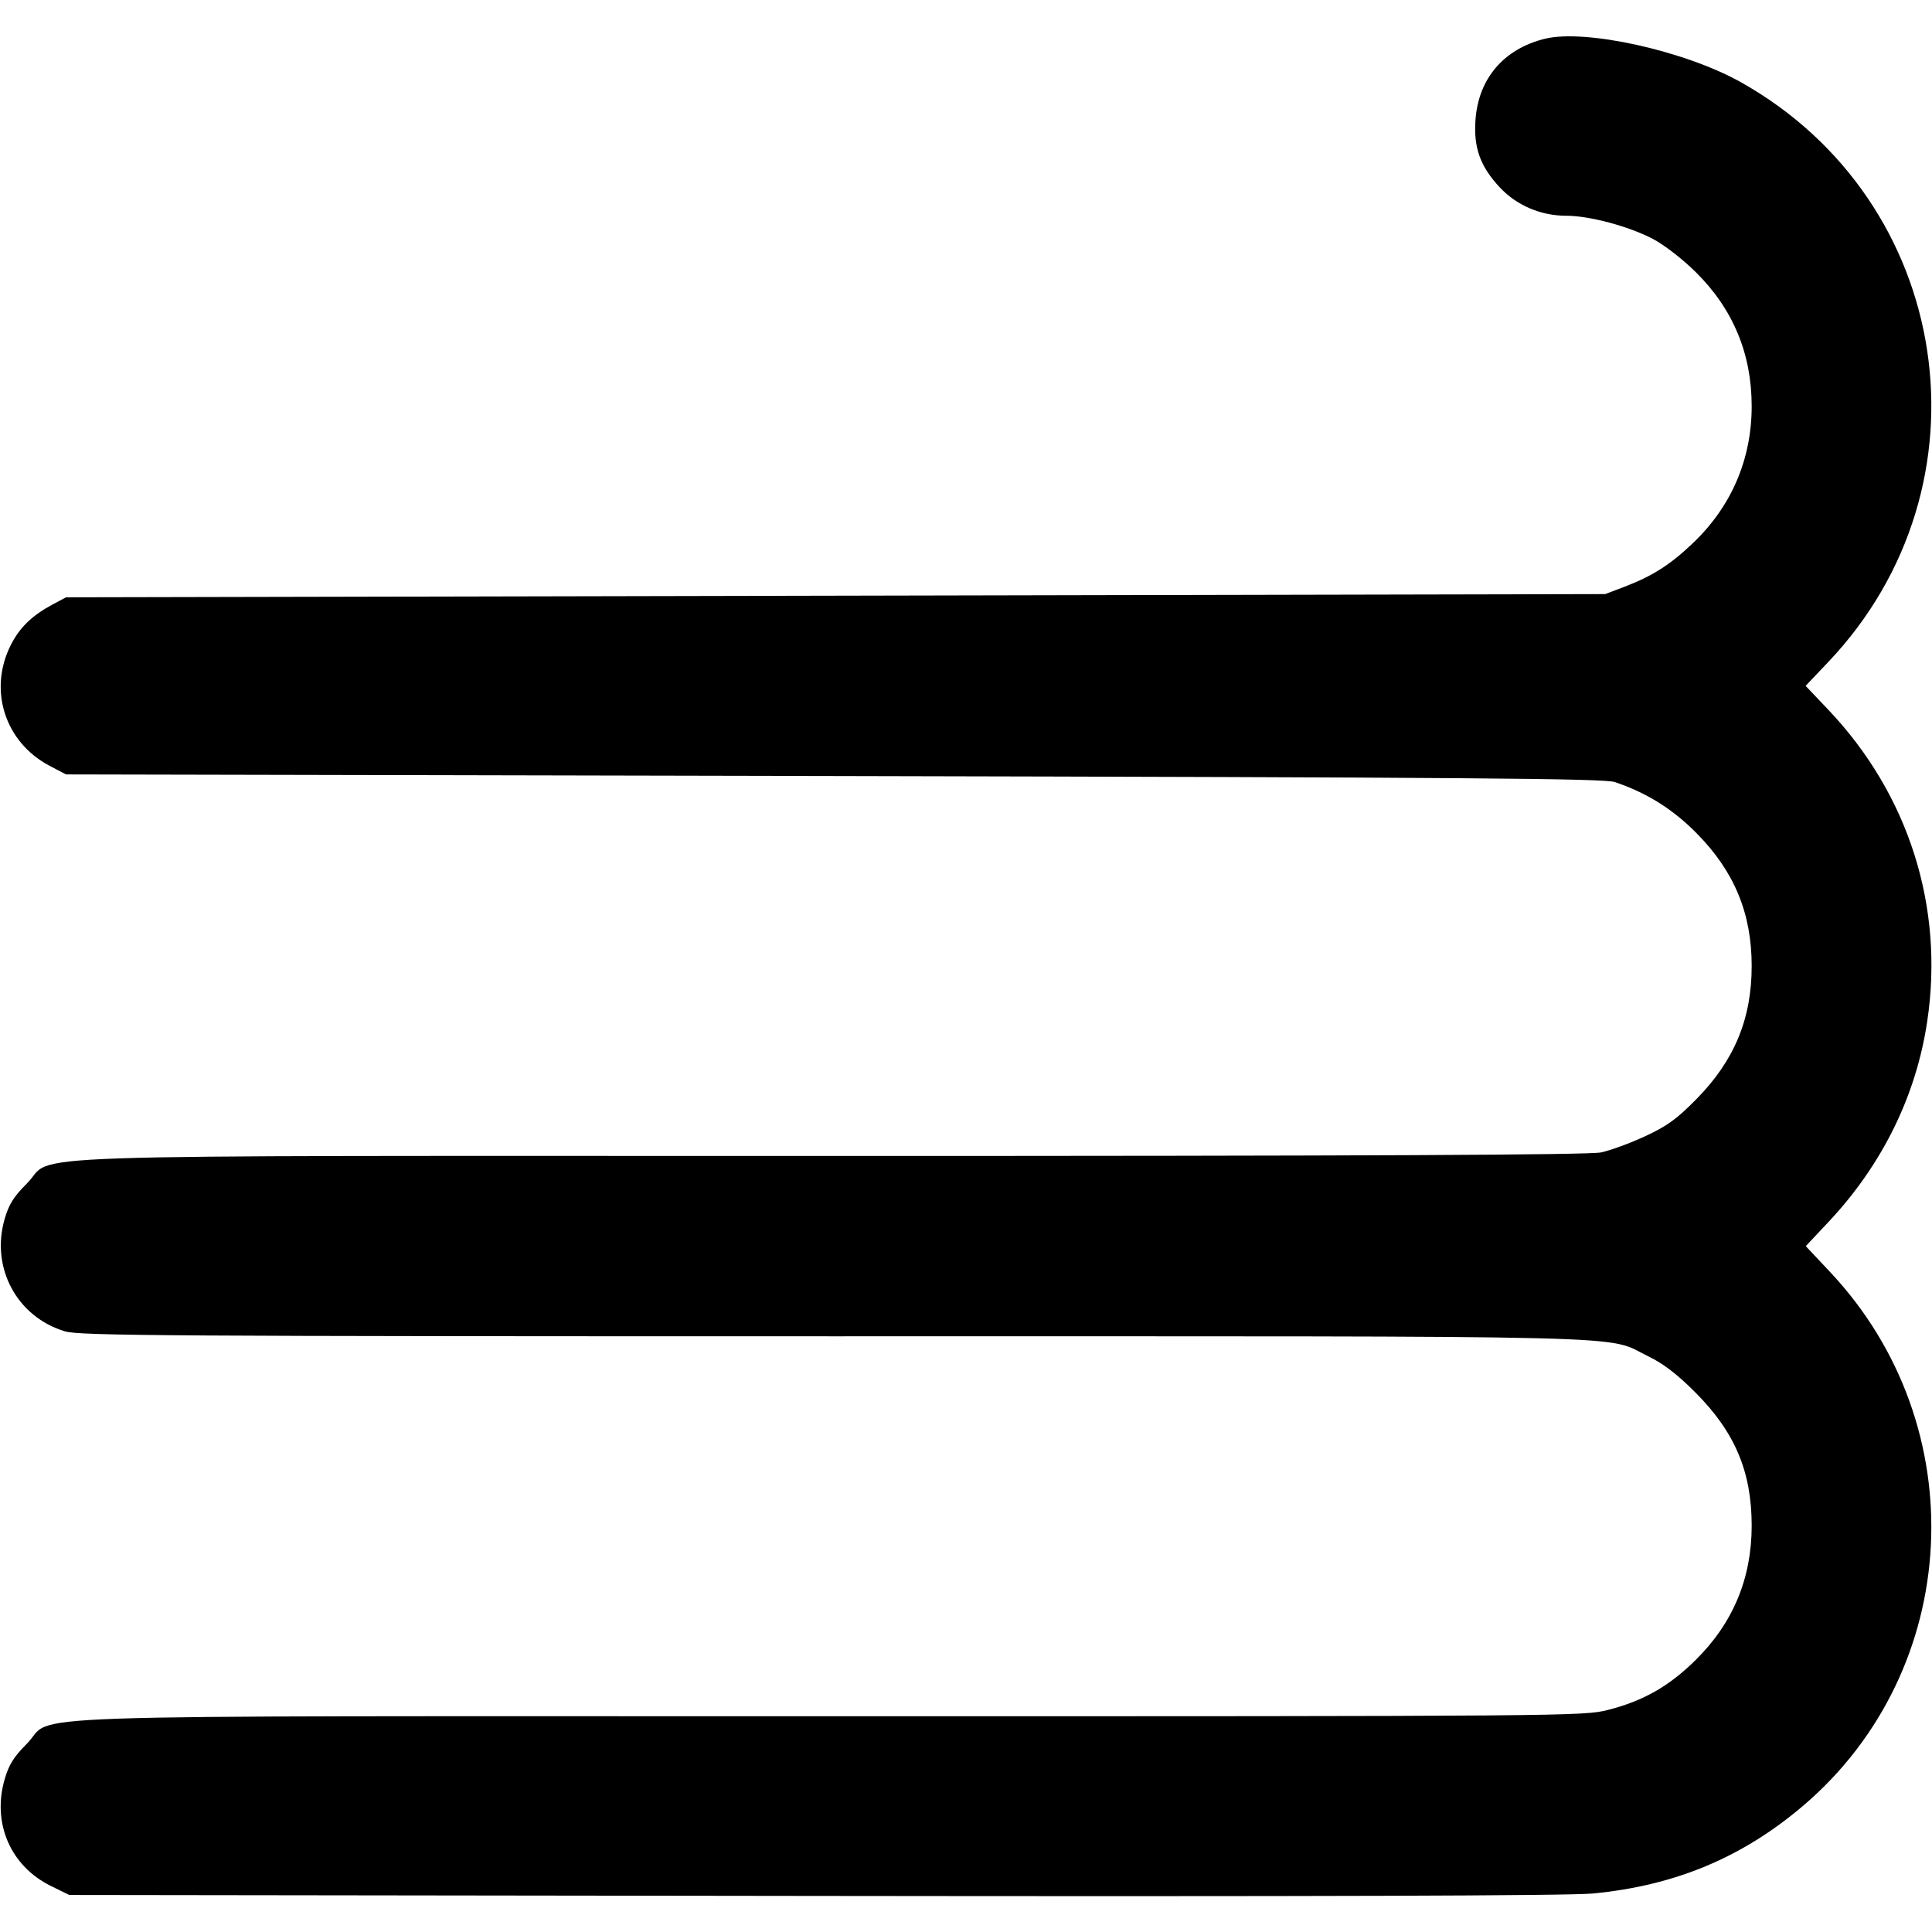<svg role="img" viewBox="0 0 24 24" xmlns="http://www.w3.org/2000/svg"><path d="M19.189 0.482 C 18.680 0.608,18.365 0.976,18.329 1.490 C 18.304 1.834,18.388 2.068,18.631 2.328 C 18.841 2.552,19.140 2.680,19.455 2.680 C 19.744 2.680,20.233 2.811,20.533 2.968 C 20.672 3.041,20.904 3.220,21.064 3.379 C 21.528 3.837,21.760 4.393,21.760 5.047 C 21.760 5.703,21.510 6.288,21.034 6.743 C 20.751 7.014,20.528 7.156,20.177 7.290 L 19.940 7.380 10.380 7.400 L 0.820 7.420 0.655 7.508 C 0.398 7.646,0.245 7.794,0.135 8.011 C -0.148 8.569,0.059 9.219,0.614 9.512 L 0.820 9.620 10.360 9.640 C 18.235 9.657,19.928 9.670,20.060 9.715 C 20.460 9.850,20.783 10.053,21.080 10.355 C 21.545 10.827,21.760 11.347,21.760 12.000 C 21.760 12.655,21.546 13.172,21.077 13.650 C 20.830 13.901,20.710 13.988,20.436 14.115 C 20.251 14.201,20.005 14.291,19.888 14.316 C 19.737 14.347,16.998 14.360,10.323 14.360 C -0.301 14.360,0.713 14.325,0.333 14.703 C 0.171 14.864,0.110 14.961,0.058 15.142 C -0.119 15.748,0.211 16.361,0.809 16.539 C 0.991 16.593,2.101 16.600,10.371 16.600 C 20.705 16.600,19.917 16.580,20.480 16.851 C 20.662 16.939,20.836 17.072,21.061 17.298 C 21.552 17.790,21.760 18.282,21.760 18.953 C 21.760 19.607,21.528 20.163,21.064 20.621 C 20.735 20.946,20.416 21.129,19.976 21.241 C 19.673 21.319,19.497 21.320,10.301 21.320 C -0.316 21.320,0.710 21.285,0.333 21.662 C 0.172 21.823,0.110 21.922,0.058 22.102 C -0.101 22.647,0.131 23.182,0.632 23.428 L 0.860 23.540 10.100 23.552 C 16.337 23.560,19.484 23.550,19.785 23.522 C 20.805 23.425,21.642 23.076,22.399 22.432 C 24.383 20.742,24.535 17.716,22.733 15.800 L 22.432 15.480 22.723 15.170 C 23.382 14.466,23.802 13.613,23.940 12.692 C 24.155 11.269,23.711 9.868,22.711 8.816 L 22.430 8.520 22.711 8.224 C 24.798 6.026,24.264 2.497,21.620 1.018 C 20.925 0.630,19.690 0.357,19.189 0.482 " stroke="none" fill="black" fill-rule="evenodd"></path></svg>